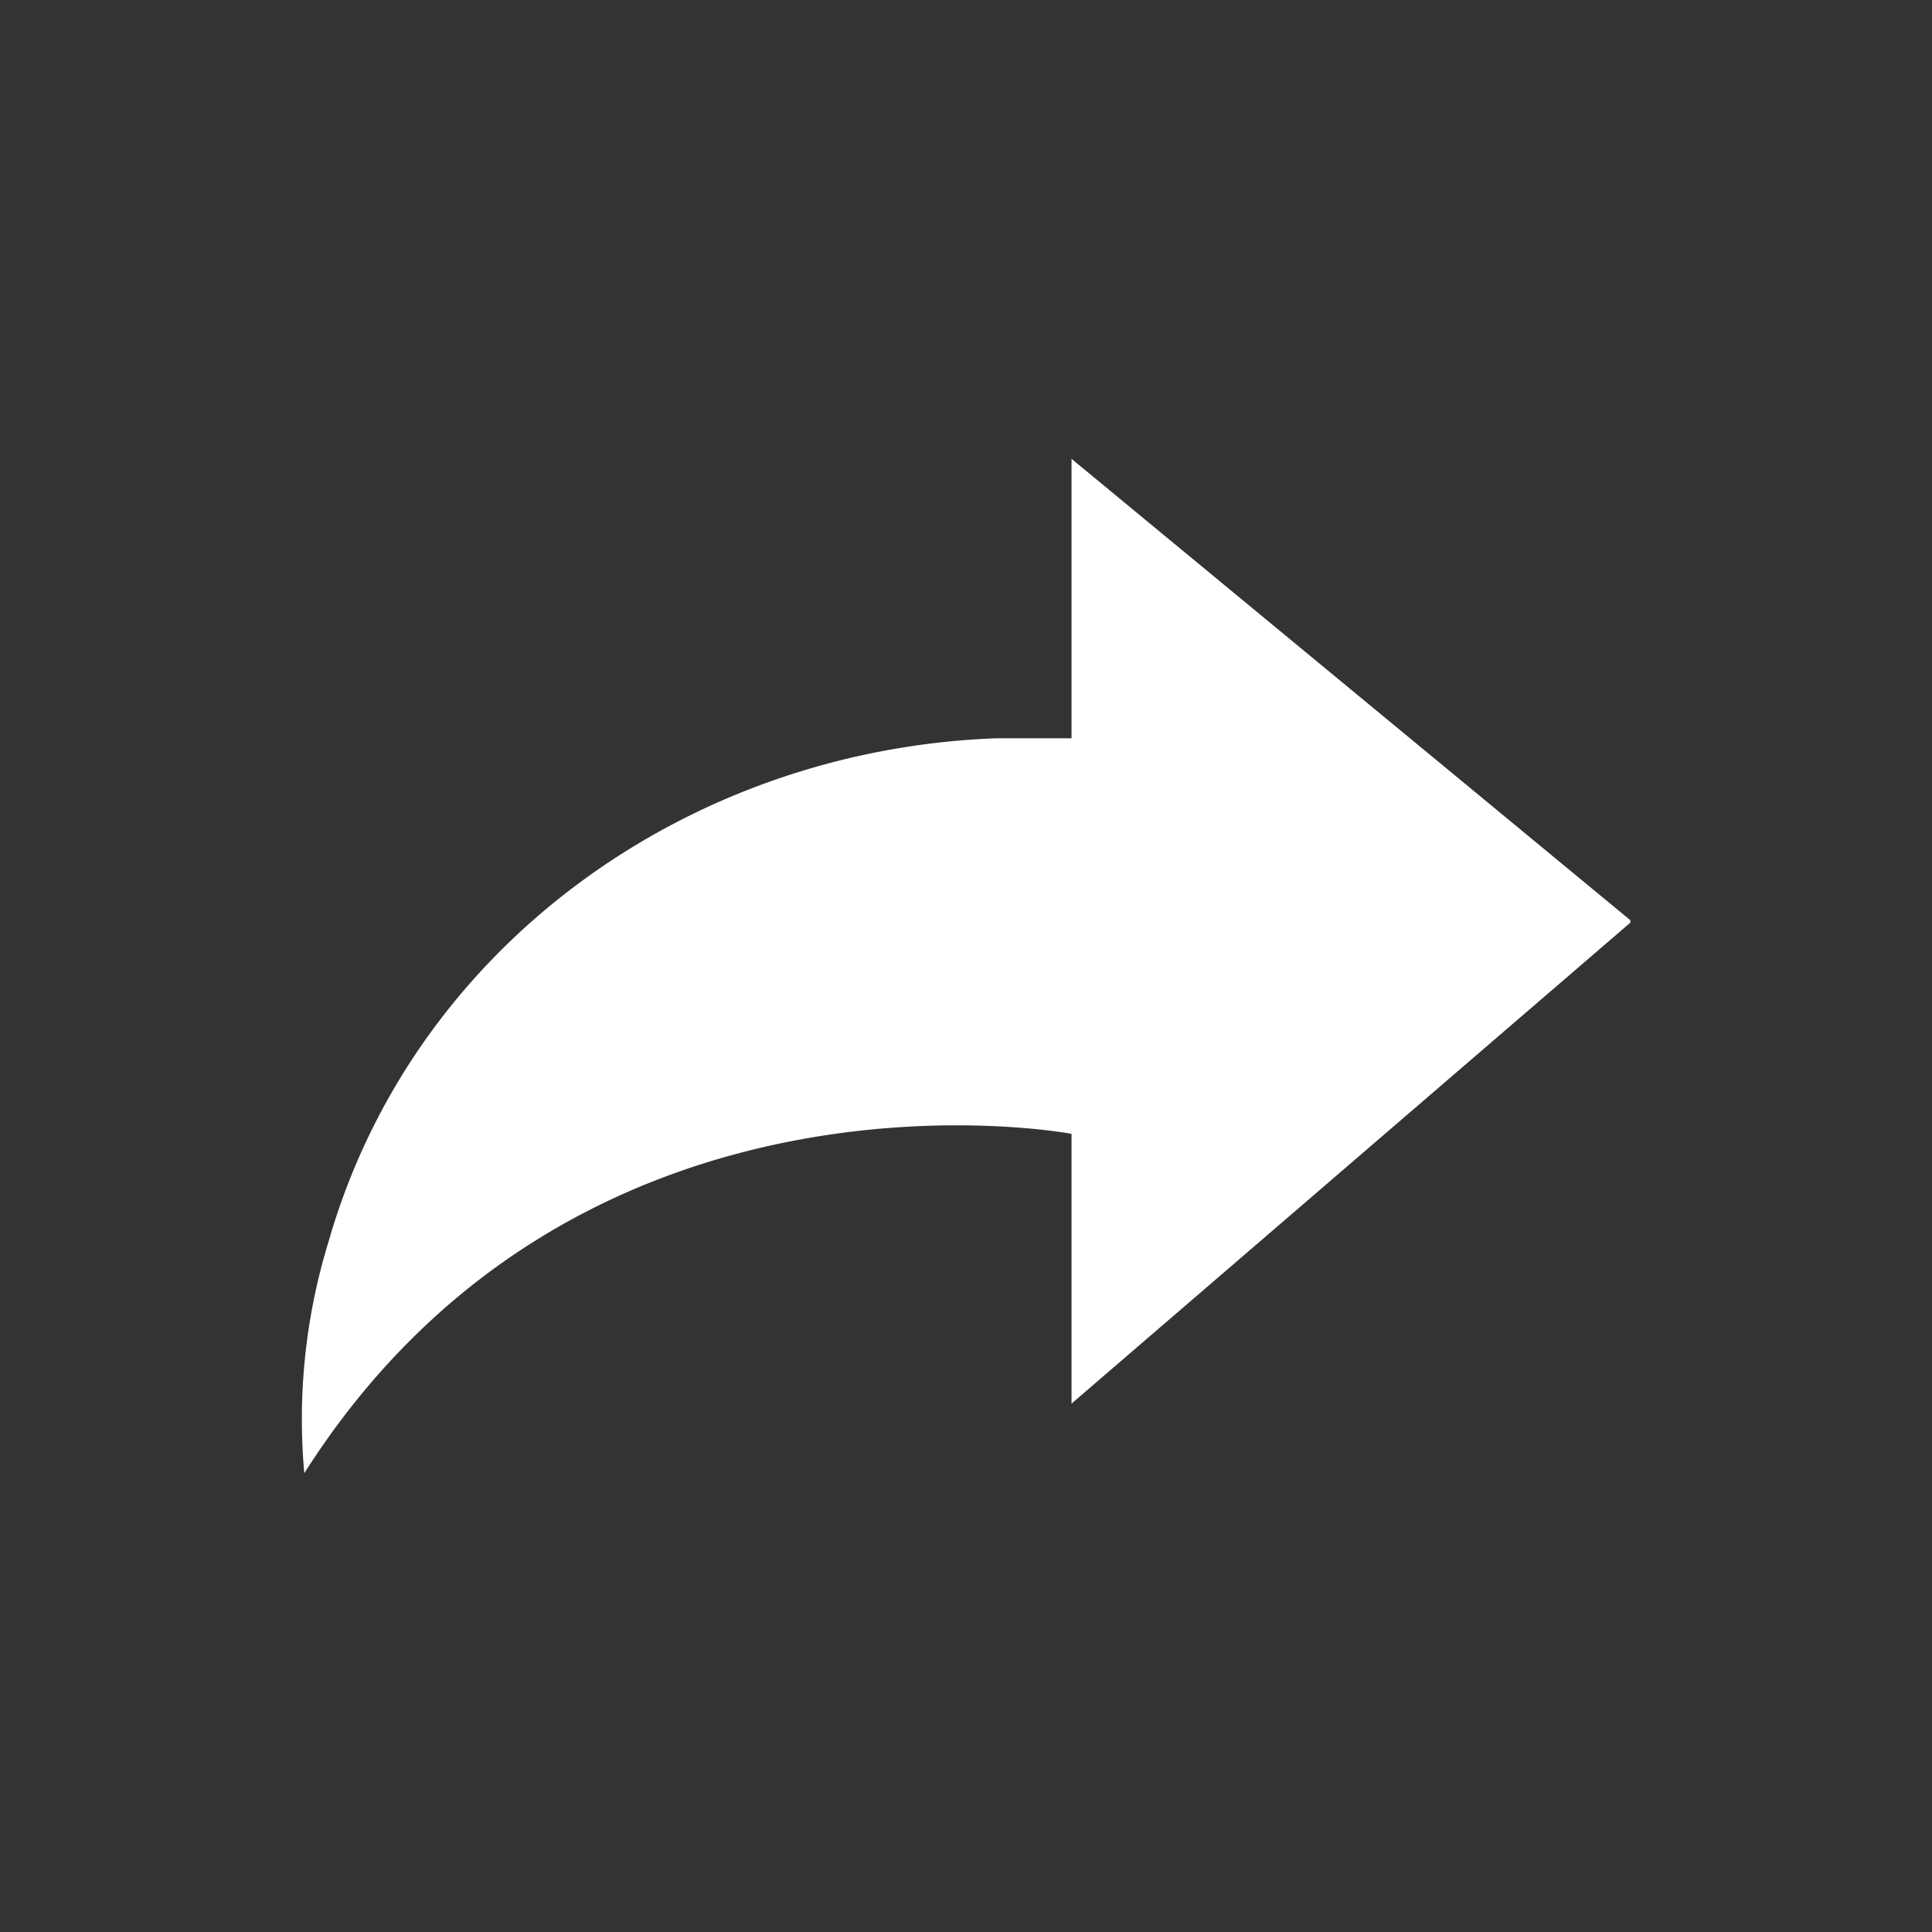 <svg id="Camada_1" data-name="Camada 1" xmlns="http://www.w3.org/2000/svg" viewBox="0 0 80 80"><rect x="0" y="0" width="80" height="80" fill="#333333" stroke="none"/><title>shareAndroid</title><path fill="#FFF" d="M44.37,30.58V19L67.48,38.08a.1.1,0,0,1,0,.15L44.37,58.12V46.95S24,43.08,12.6,61a25,25,0,0,1,1-9.57c3.51-12.27,14.92-20.4,27.68-20.86,1,0,2,0,3.11,0Zm0,0"/></svg>
